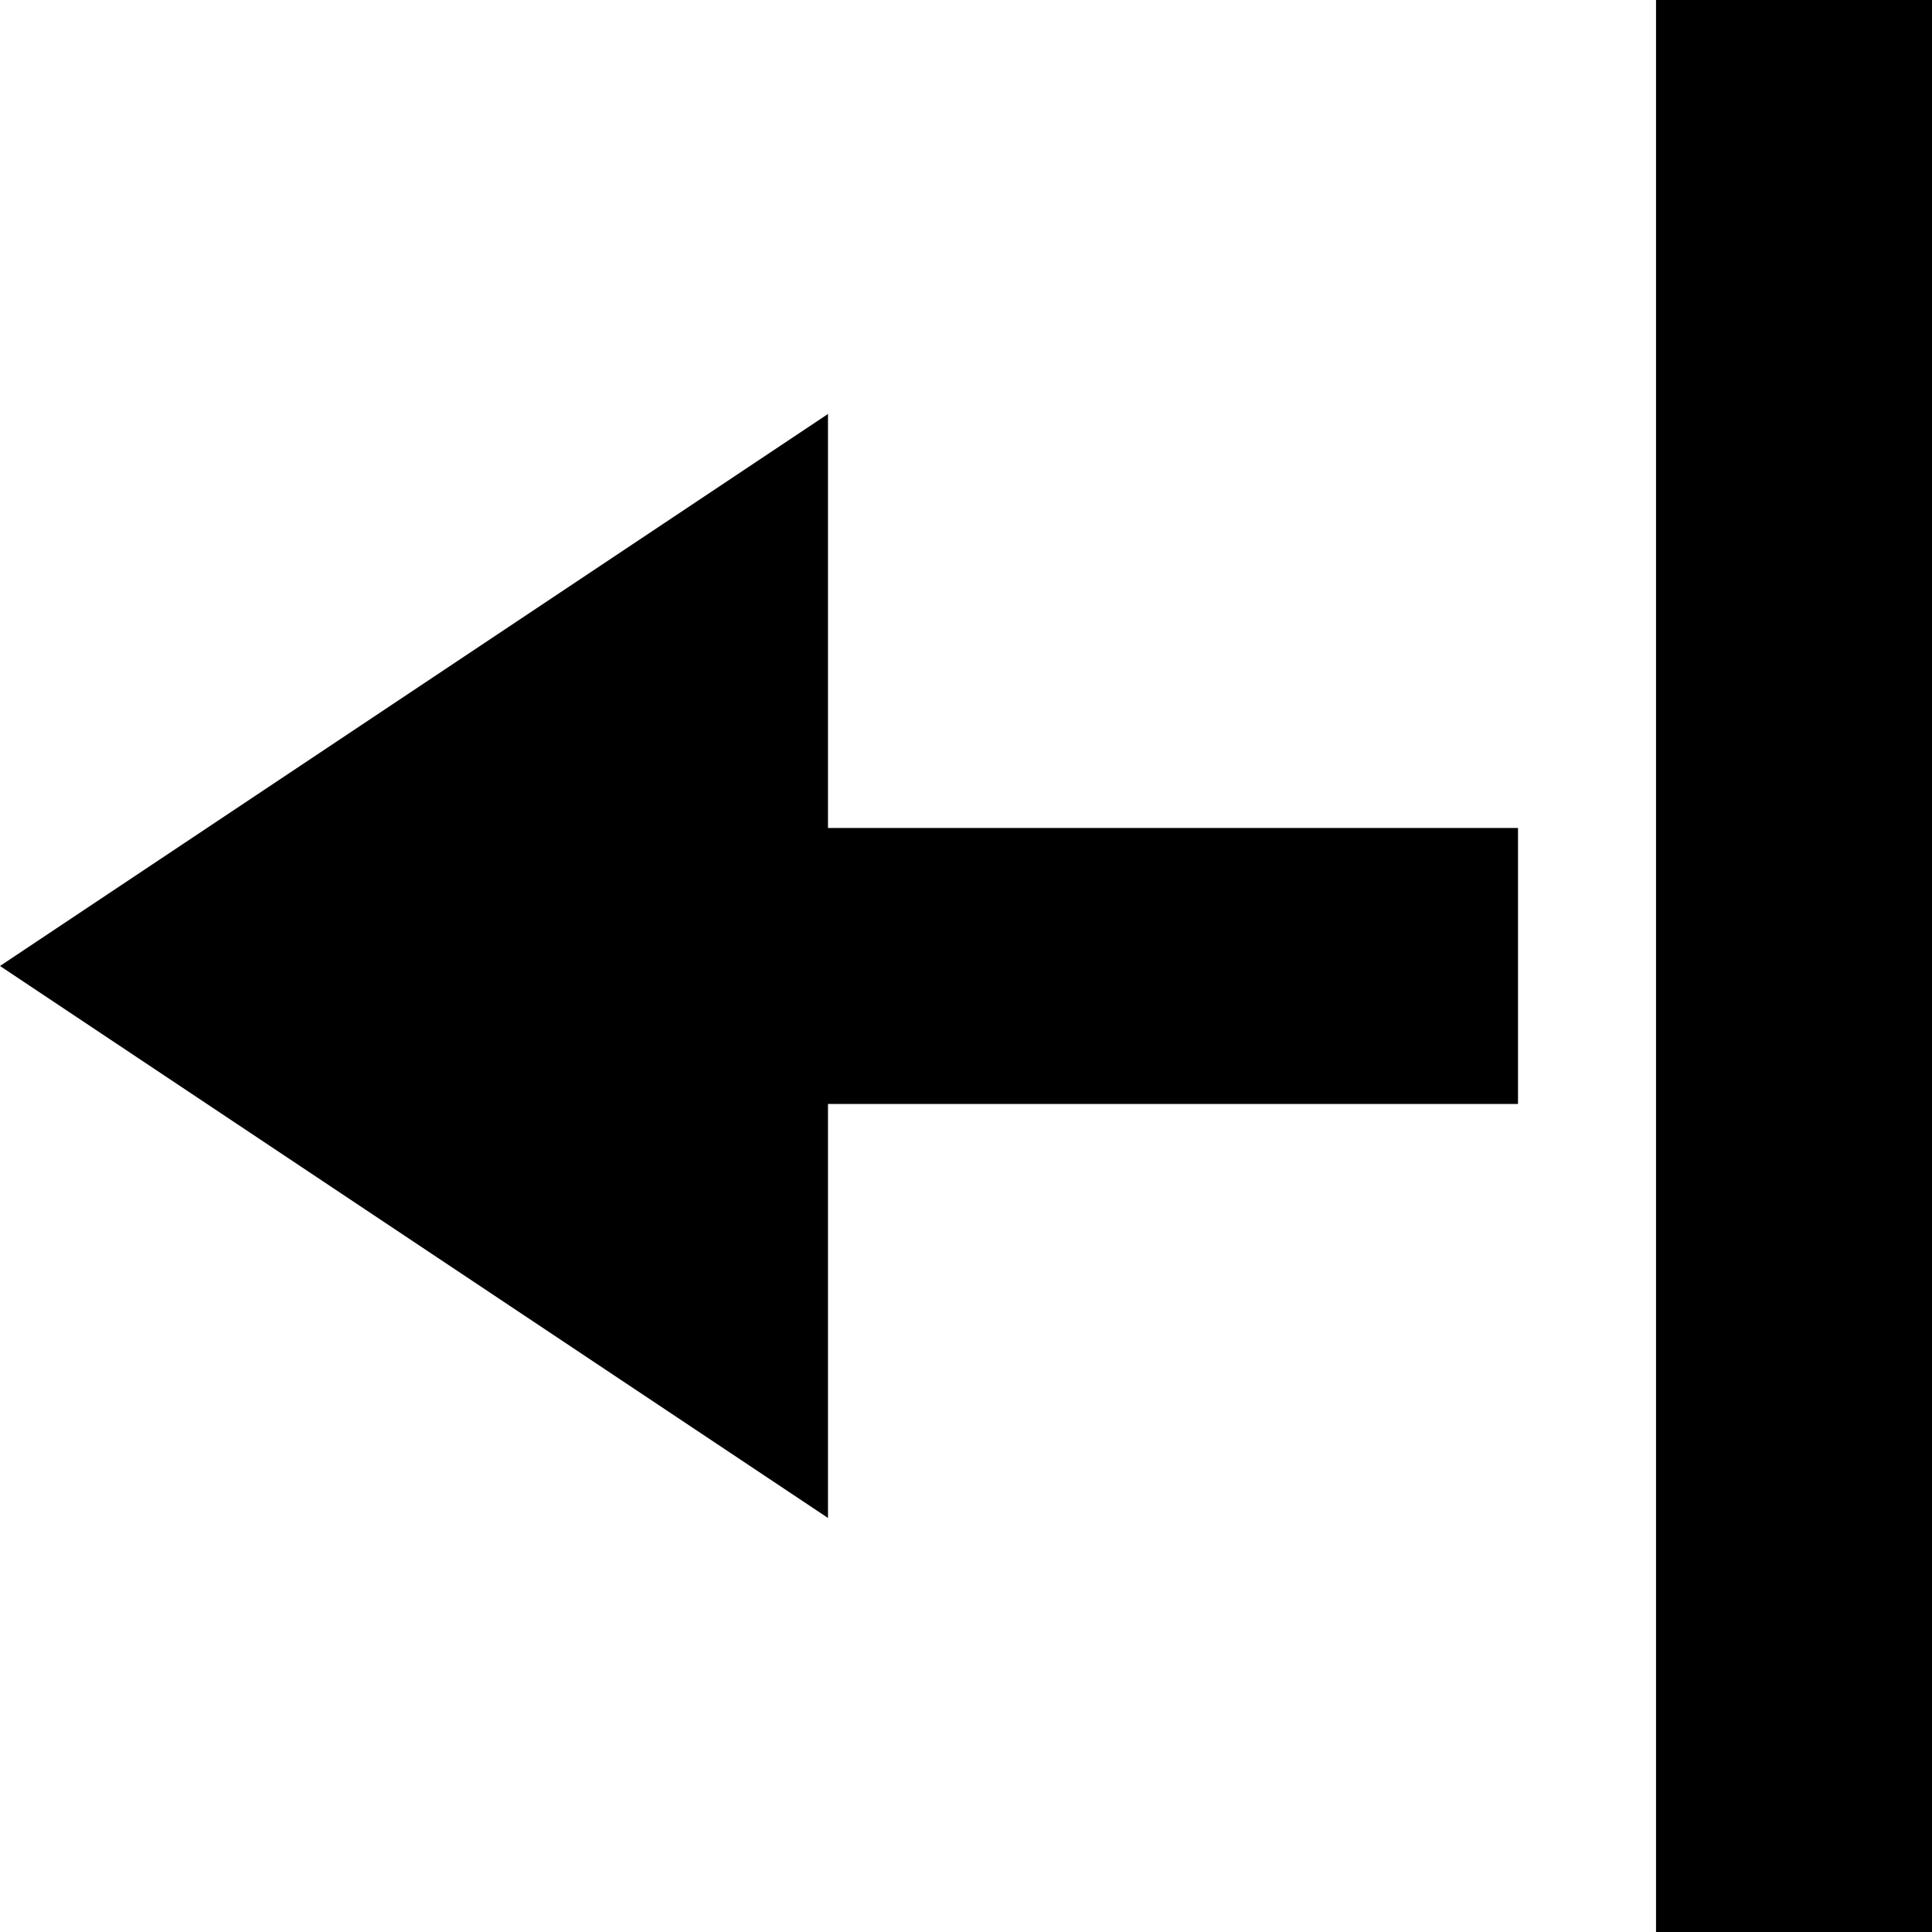 <!-- Generated by IcoMoon.io -->
<svg version="1.1" xmlns="http://www.w3.org/2000/svg" width="32" height="32" viewBox="0 0 32 32">
<title>logout</title>
<path d="M0 16l13.714-9.143v6.857h11.429v4.571h-11.429v6.857zM27.429 0h4.571v32h-4.571z"></path>
</svg>
